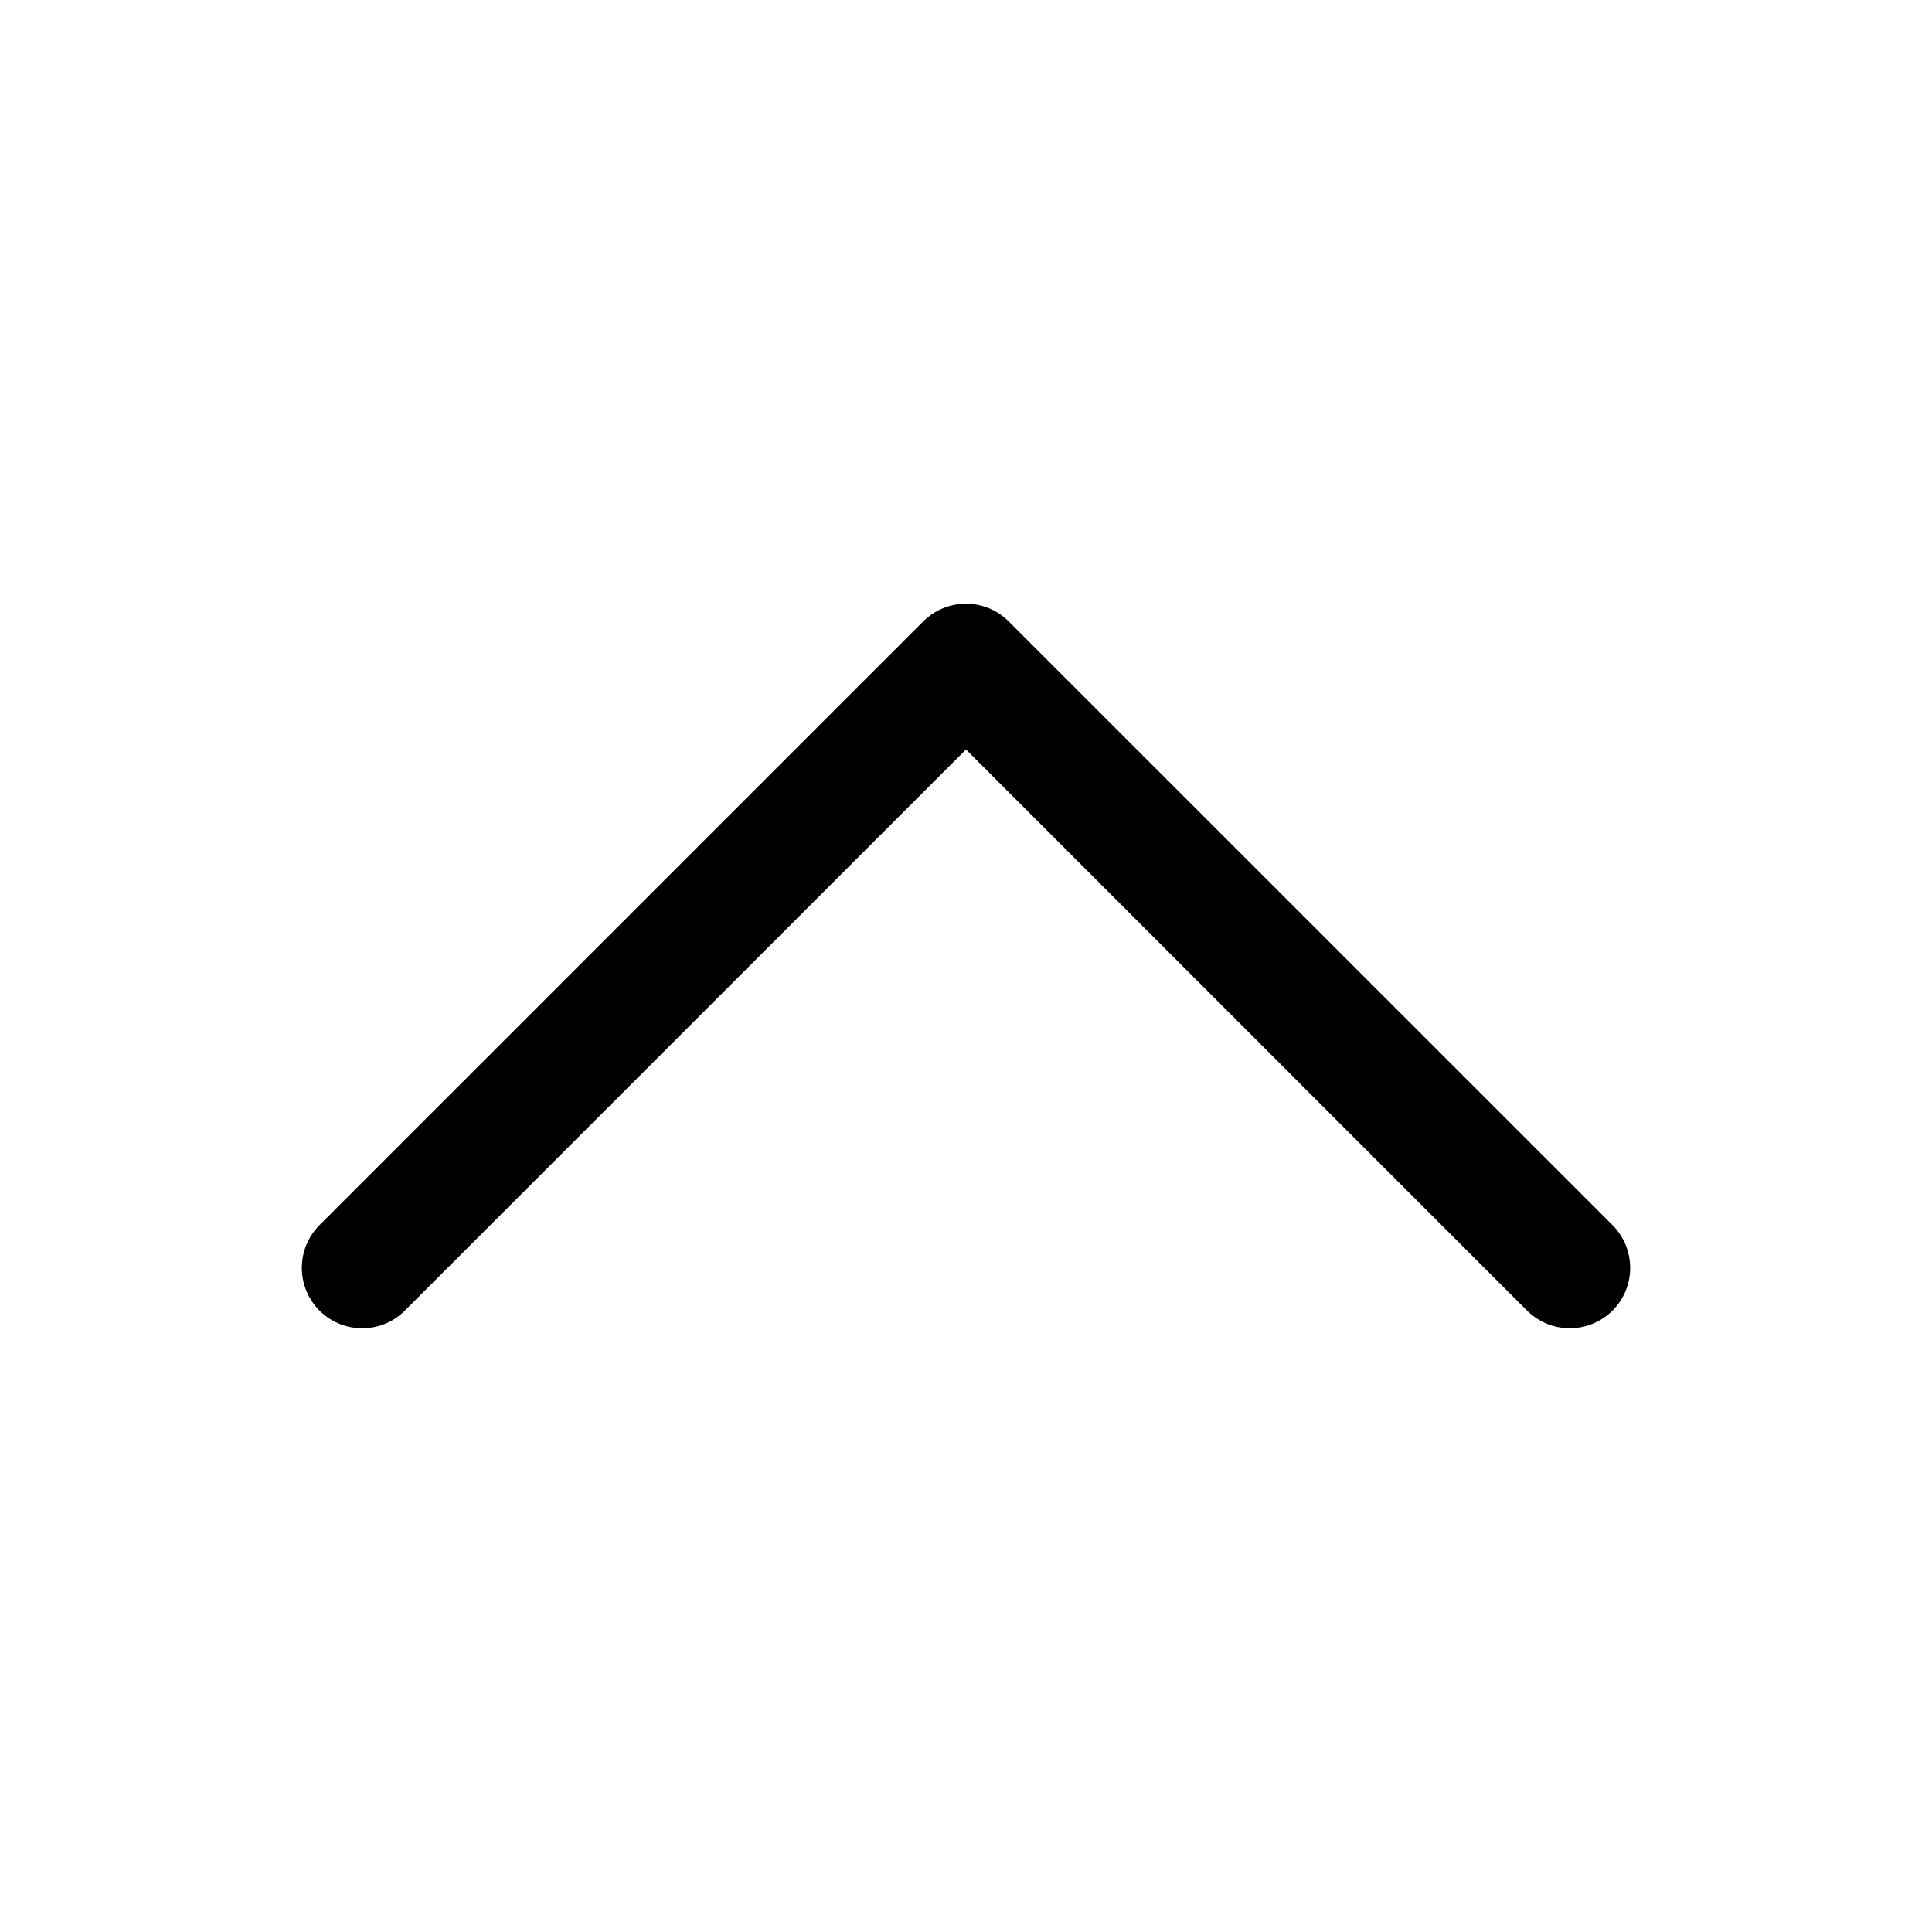 <svg width="16" height="16" viewBox="0 0 16 16" fill="none" xmlns="http://www.w3.org/2000/svg">
<path d="M13 11C12.872 11 12.744 10.951 12.646 10.854L8 6.207L3.353 10.854C3.158 11.049 2.842 11.049 2.646 10.854C2.451 10.658 2.451 10.342 2.646 10.146L7.646 5.146C7.842 4.951 8.158 4.951 8.353 5.146L13.354 10.146C13.549 10.342 13.549 10.658 13.354 10.854C13.256 10.951 13.128 11 13 11Z" fill="black"/>
</svg>
